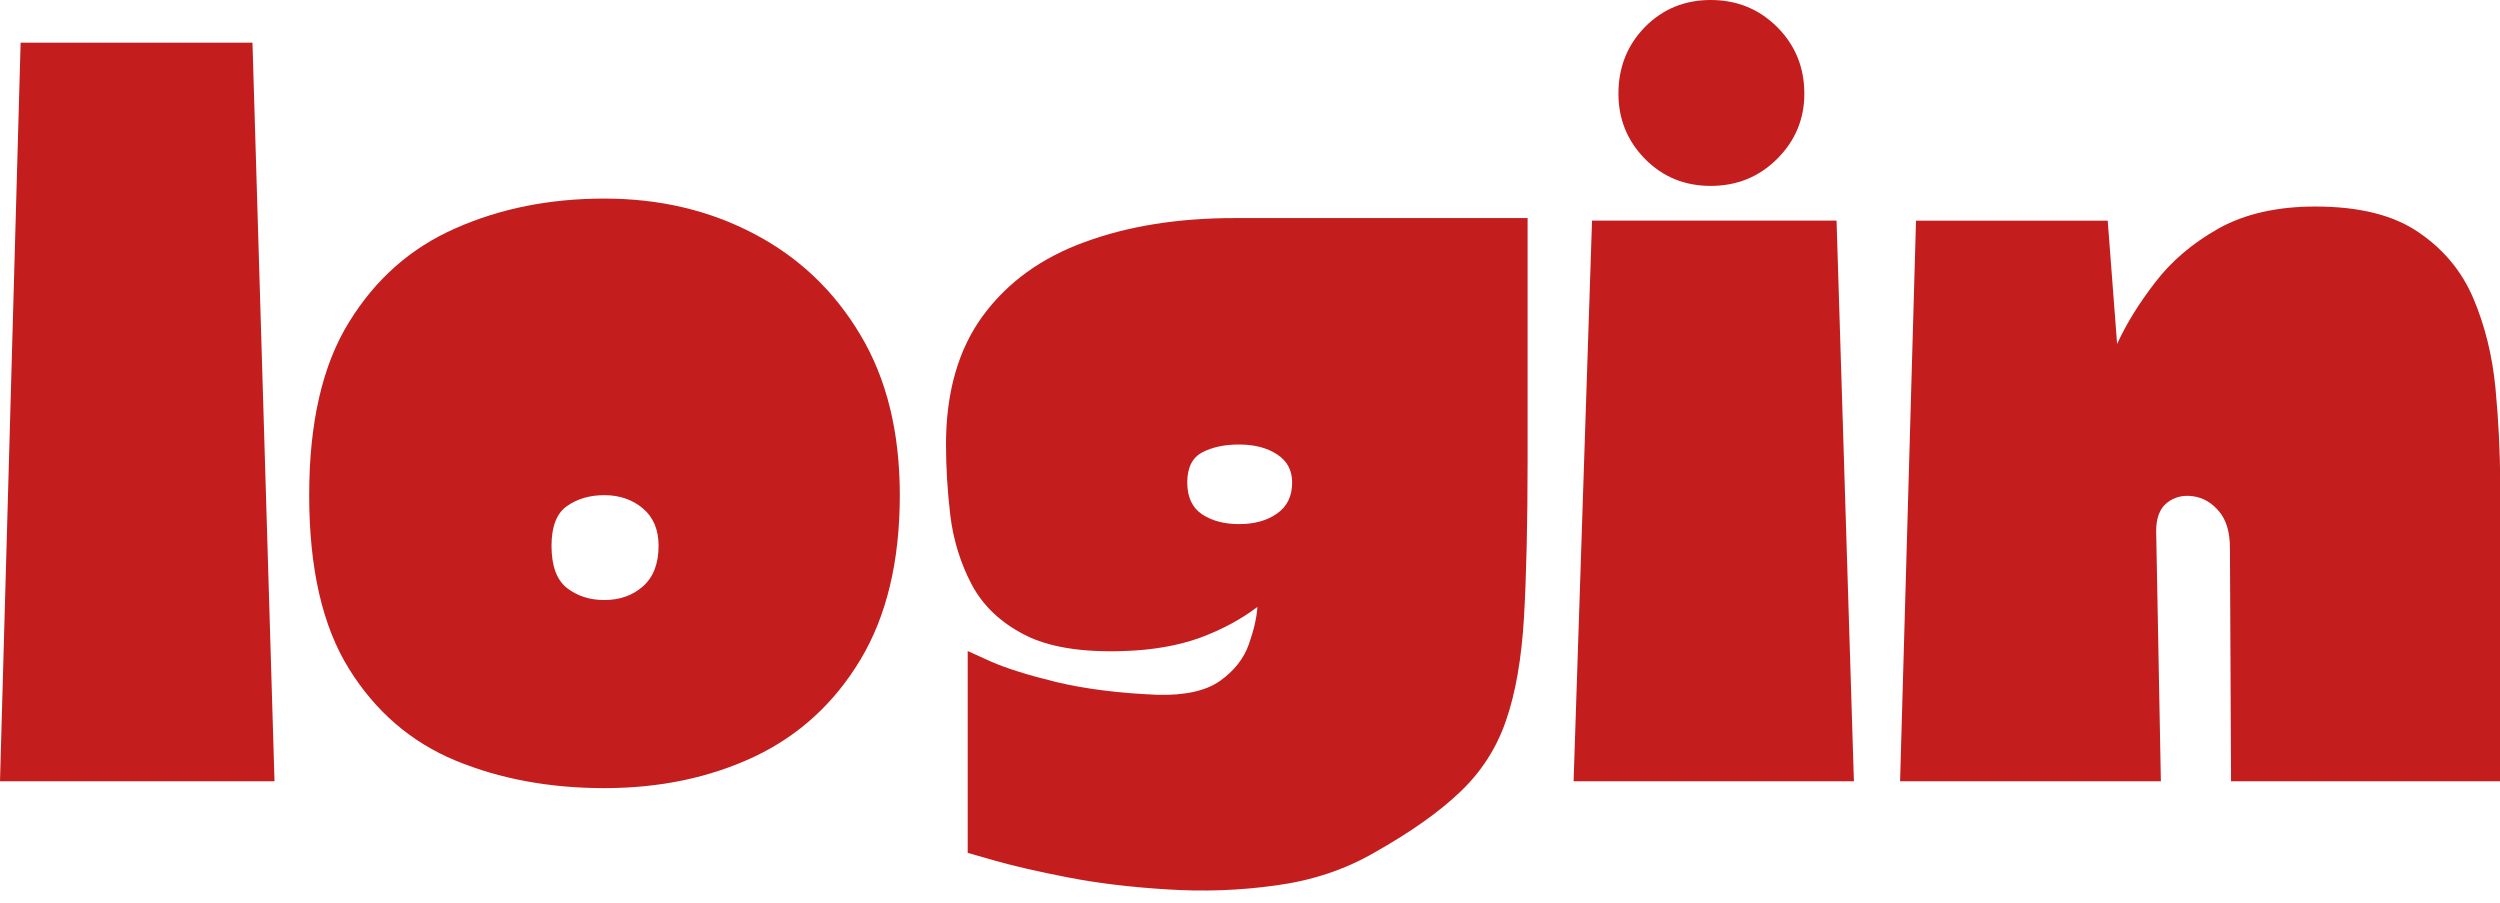 <svg width="144" height="52" viewBox="0 0 144 52" fill="none" xmlns="http://www.w3.org/2000/svg">
<path d="M0 45L1.188 2.458H14.542L15.812 45H0Z" fill="#C31D1D"/>
<path d="M34.809 45.396C31.668 45.396 28.814 44.87 26.246 43.812C23.673 42.745 21.626 40.979 20.1 38.521C18.569 36.062 17.809 32.729 17.809 28.521C17.809 24.354 18.569 21.037 20.1 18.562C21.626 16.078 23.673 14.271 26.246 13.146C28.814 12.01 31.668 11.438 34.809 11.438C38.001 11.438 40.882 12.12 43.454 13.479C46.022 14.828 48.059 16.766 49.559 19.292C51.069 21.807 51.829 24.885 51.829 28.521C51.829 32.328 51.069 35.49 49.559 38C48.059 40.5 46.022 42.365 43.454 43.583C40.882 44.792 38.001 45.396 34.809 45.396ZM31.767 31.438C31.767 32.594 32.064 33.406 32.663 33.875C33.257 34.333 33.975 34.562 34.809 34.562C35.694 34.562 36.439 34.302 37.038 33.771C37.632 33.245 37.934 32.469 37.934 31.438C37.934 30.51 37.632 29.792 37.038 29.292C36.439 28.781 35.694 28.521 34.809 28.521C33.975 28.521 33.257 28.729 32.663 29.146C32.064 29.562 31.767 30.328 31.767 31.438Z" fill="#C31D1D"/>
<path d="M55.74 37.5C55.74 37.5 56.183 37.703 57.074 38.104C57.959 38.495 59.225 38.891 60.865 39.292C62.501 39.682 64.433 39.927 66.657 40.021C68.24 40.062 69.438 39.802 70.261 39.229C71.079 38.646 71.636 37.948 71.928 37.125C72.219 36.307 72.386 35.583 72.428 34.958C71.495 35.667 70.397 36.26 69.136 36.729C67.87 37.188 66.397 37.448 64.719 37.5C62.287 37.583 60.386 37.271 59.011 36.562C57.636 35.854 56.62 34.891 55.969 33.667C55.329 32.448 54.917 31.125 54.74 29.708C54.574 28.292 54.49 26.927 54.49 25.604C54.49 22.594 55.199 20.12 56.615 18.188C58.032 16.26 59.99 14.844 62.49 13.938C64.99 13.021 67.855 12.562 71.094 12.562H87.99V26.458C87.99 30.141 87.917 33.177 87.782 35.562C87.641 37.953 87.292 39.938 86.74 41.521C86.199 43.094 85.324 44.453 84.115 45.604C82.917 46.755 81.261 47.927 79.136 49.125C77.454 50.094 75.574 50.719 73.49 51C71.407 51.292 69.324 51.365 67.24 51.229C65.157 51.104 63.251 50.875 61.532 50.542C59.808 50.208 58.412 49.885 57.344 49.583C56.272 49.276 55.74 49.125 55.74 49.125V37.5ZM68.386 27.792C68.386 28.625 68.667 29.24 69.24 29.625C69.808 30 70.516 30.188 71.365 30.188C72.251 30.188 72.98 29.99 73.553 29.583C74.136 29.182 74.428 28.583 74.428 27.792C74.428 27.083 74.136 26.542 73.553 26.167C72.98 25.792 72.251 25.604 71.365 25.604C70.516 25.604 69.808 25.76 69.24 26.062C68.667 26.37 68.386 26.948 68.386 27.792Z" fill="#C31D1D"/>
<path d="M90.639 45L91.701 12.708H105.785L106.785 45H90.639ZM93.222 5.396C93.222 3.885 93.727 2.604 94.743 1.562C95.769 0.521 97.034 0 98.534 0C100.045 0 101.326 0.521 102.368 1.562C103.41 2.604 103.93 3.885 103.93 5.396C103.93 6.854 103.41 8.104 102.368 9.146C101.326 10.188 100.045 10.708 98.534 10.708C97.034 10.708 95.769 10.188 94.743 9.146C93.727 8.104 93.222 6.854 93.222 5.396Z" fill="#C31D1D"/>
<path d="M109.445 45L110.362 12.709H121.404L121.945 19.813C122.471 18.662 123.201 17.479 124.133 16.271C125.06 15.052 126.279 14.016 127.779 13.167C129.289 12.323 131.154 11.896 133.362 11.896C135.888 11.896 137.867 12.391 139.299 13.375C140.742 14.349 141.799 15.62 142.466 17.188C143.133 18.761 143.555 20.474 143.737 22.334C143.914 24.198 144.008 26.037 144.008 27.854V45H128.508L128.445 31.584C128.445 30.656 128.237 29.948 127.82 29.459C127.404 28.959 126.904 28.667 126.32 28.584C125.747 28.5 125.247 28.625 124.82 28.959C124.404 29.292 124.195 29.834 124.195 30.584L124.466 45H109.445Z" fill="#C31D1D"/>
</svg>
